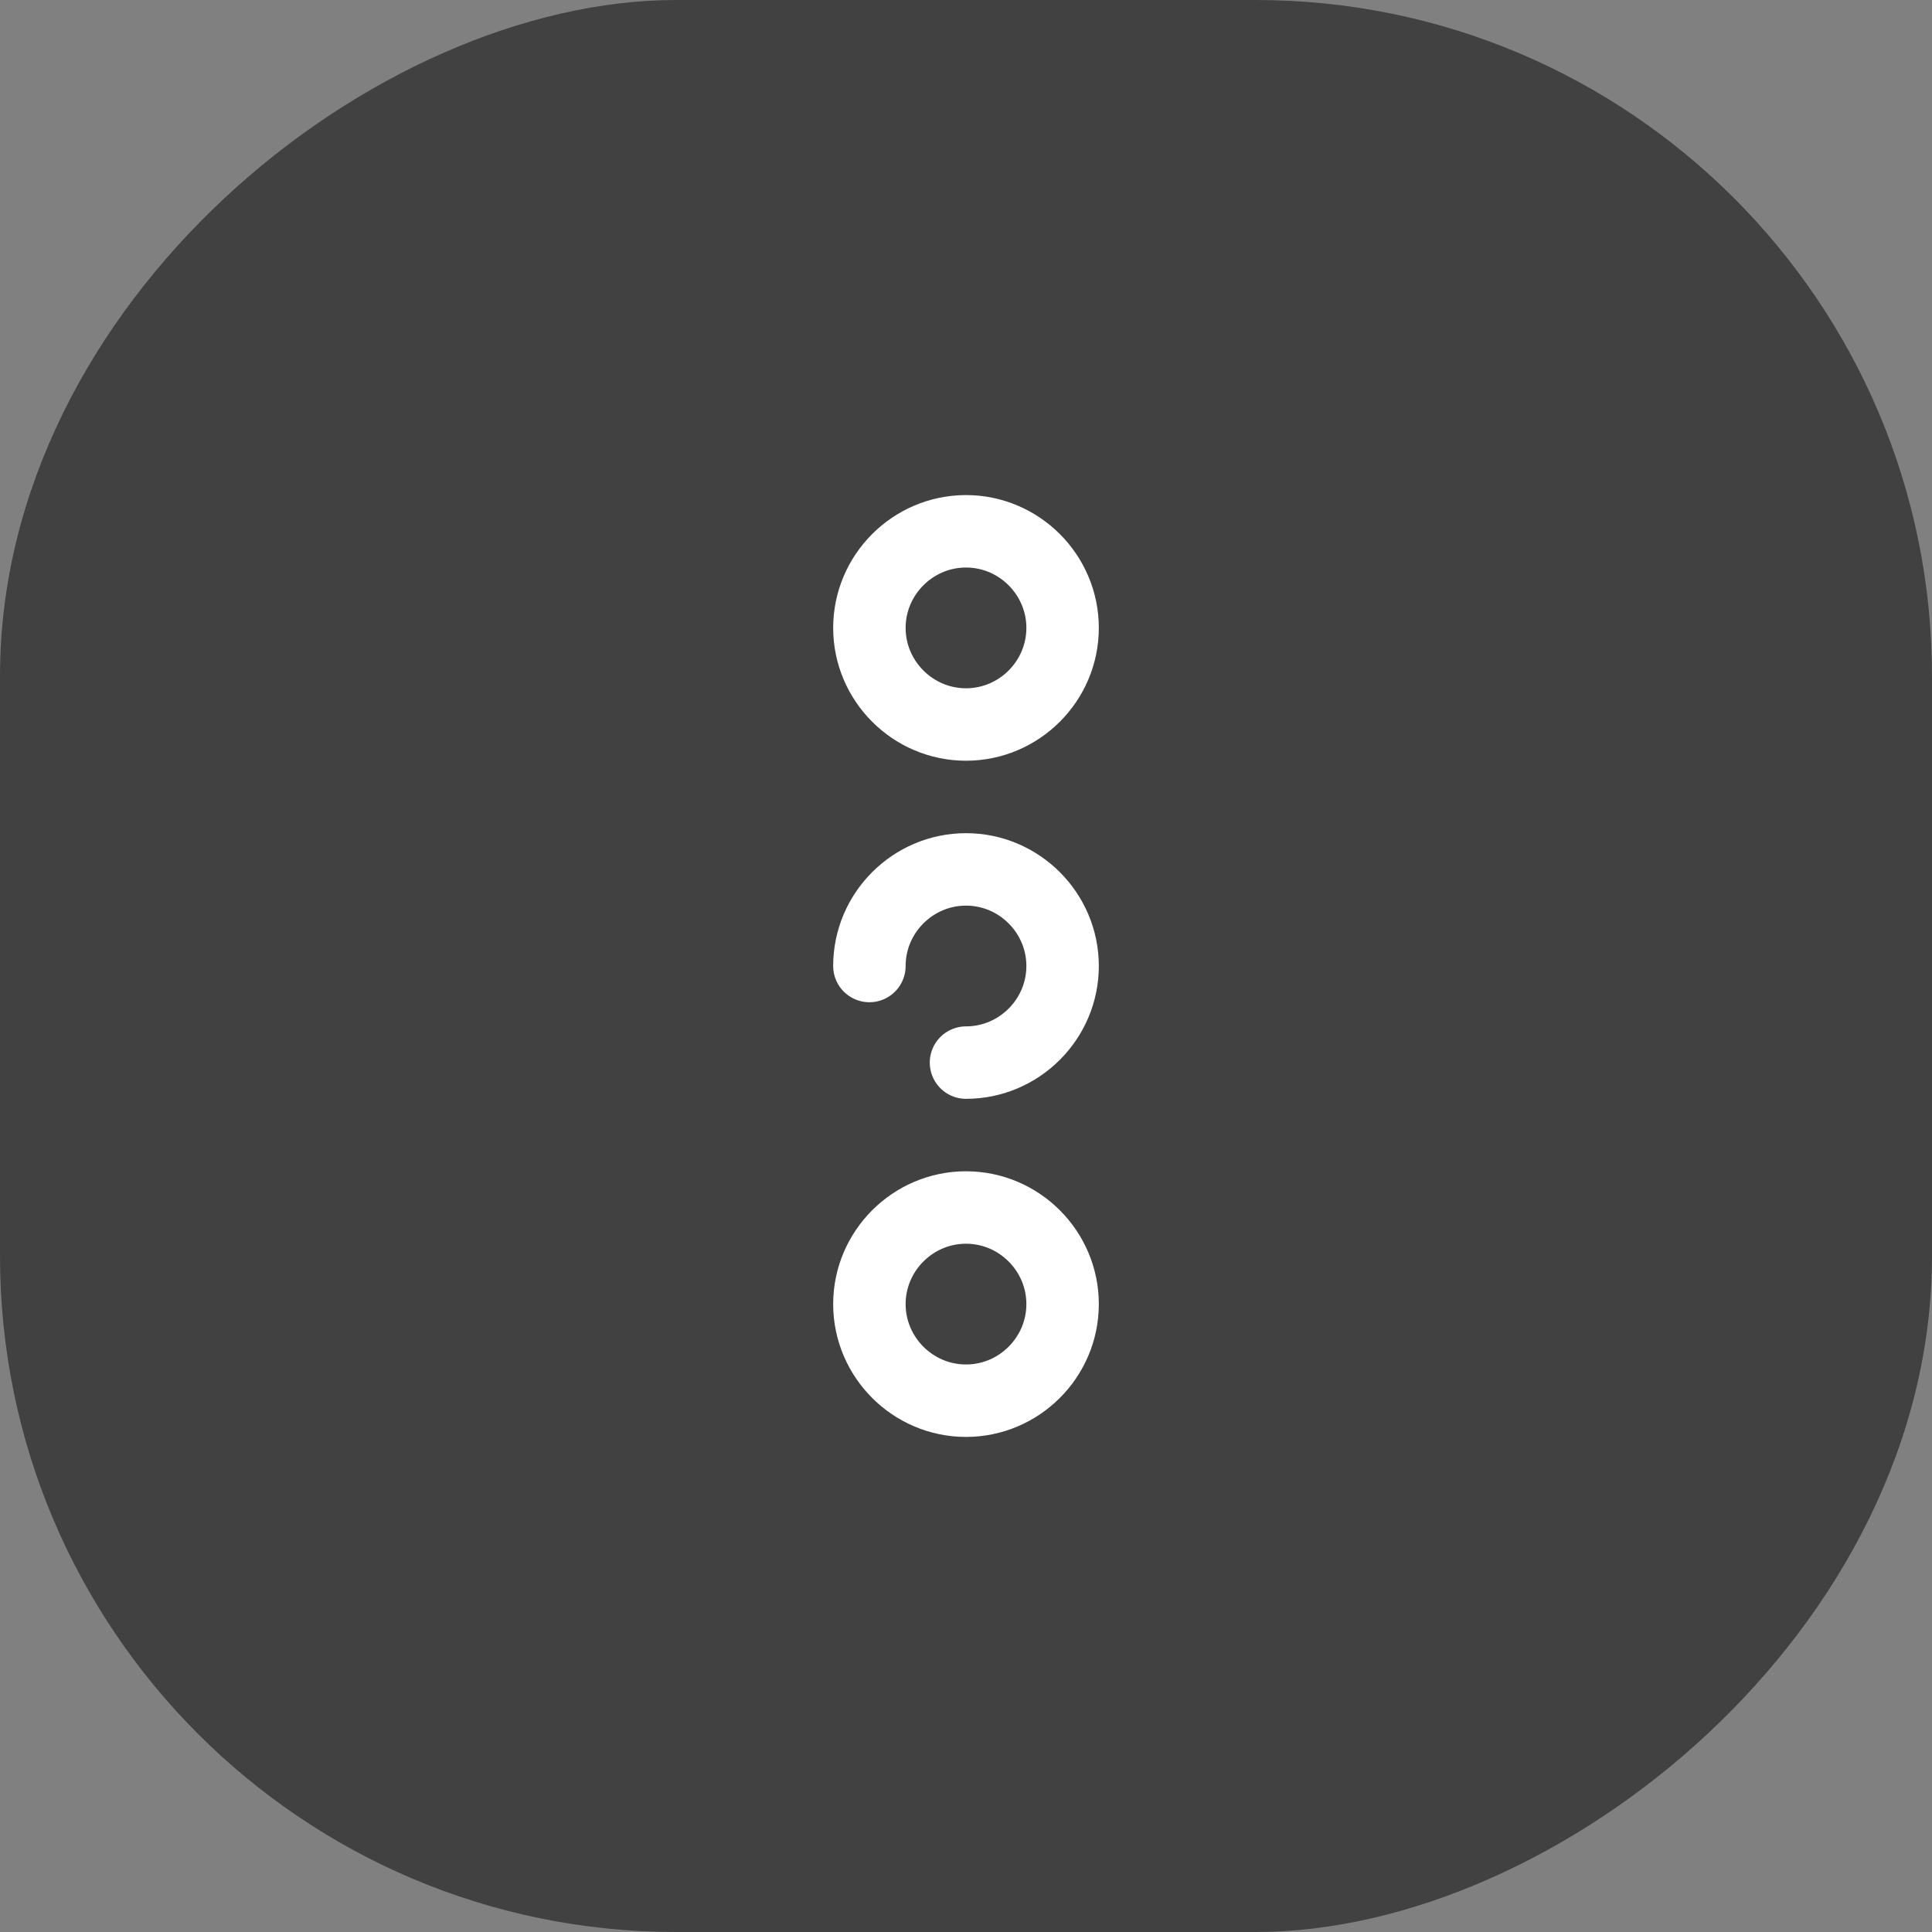 <svg width="40" height="40" viewBox="0 0 40 40" fill="none" xmlns="http://www.w3.org/2000/svg">
<rect x="0" y="0" width="40" height="40" fill="#808080" stroke="none"/>
<rect y="40" width="40" height="40" rx="14" transform="rotate(-90 0 40)" fill="#414141"/>
<path d="M18 27C18 28.1 18.9 29 20 29C21.1 29 22 28.1 22 27C22 25.9 21.1 25 20 25C18.9 25 18 25.9 18 27Z" stroke="white" stroke-width="1.5"/>
<path d="M18 13C18 14.1 18.9 15 20 15C21.1 15 22 14.1 22 13C22 11.9 21.1 11 20 11C18.9 11 18 11.9 18 13Z" stroke="white" stroke-width="1.5"/>
<path d="M20 22C21.1 22 22 21.1 22 20C22 18.9 21.1 18 20 18C18.9 18 18 18.9 18 20" stroke="white" stroke-width="1.5" stroke-linecap="round" stroke-linejoin="round"/>
</svg>
